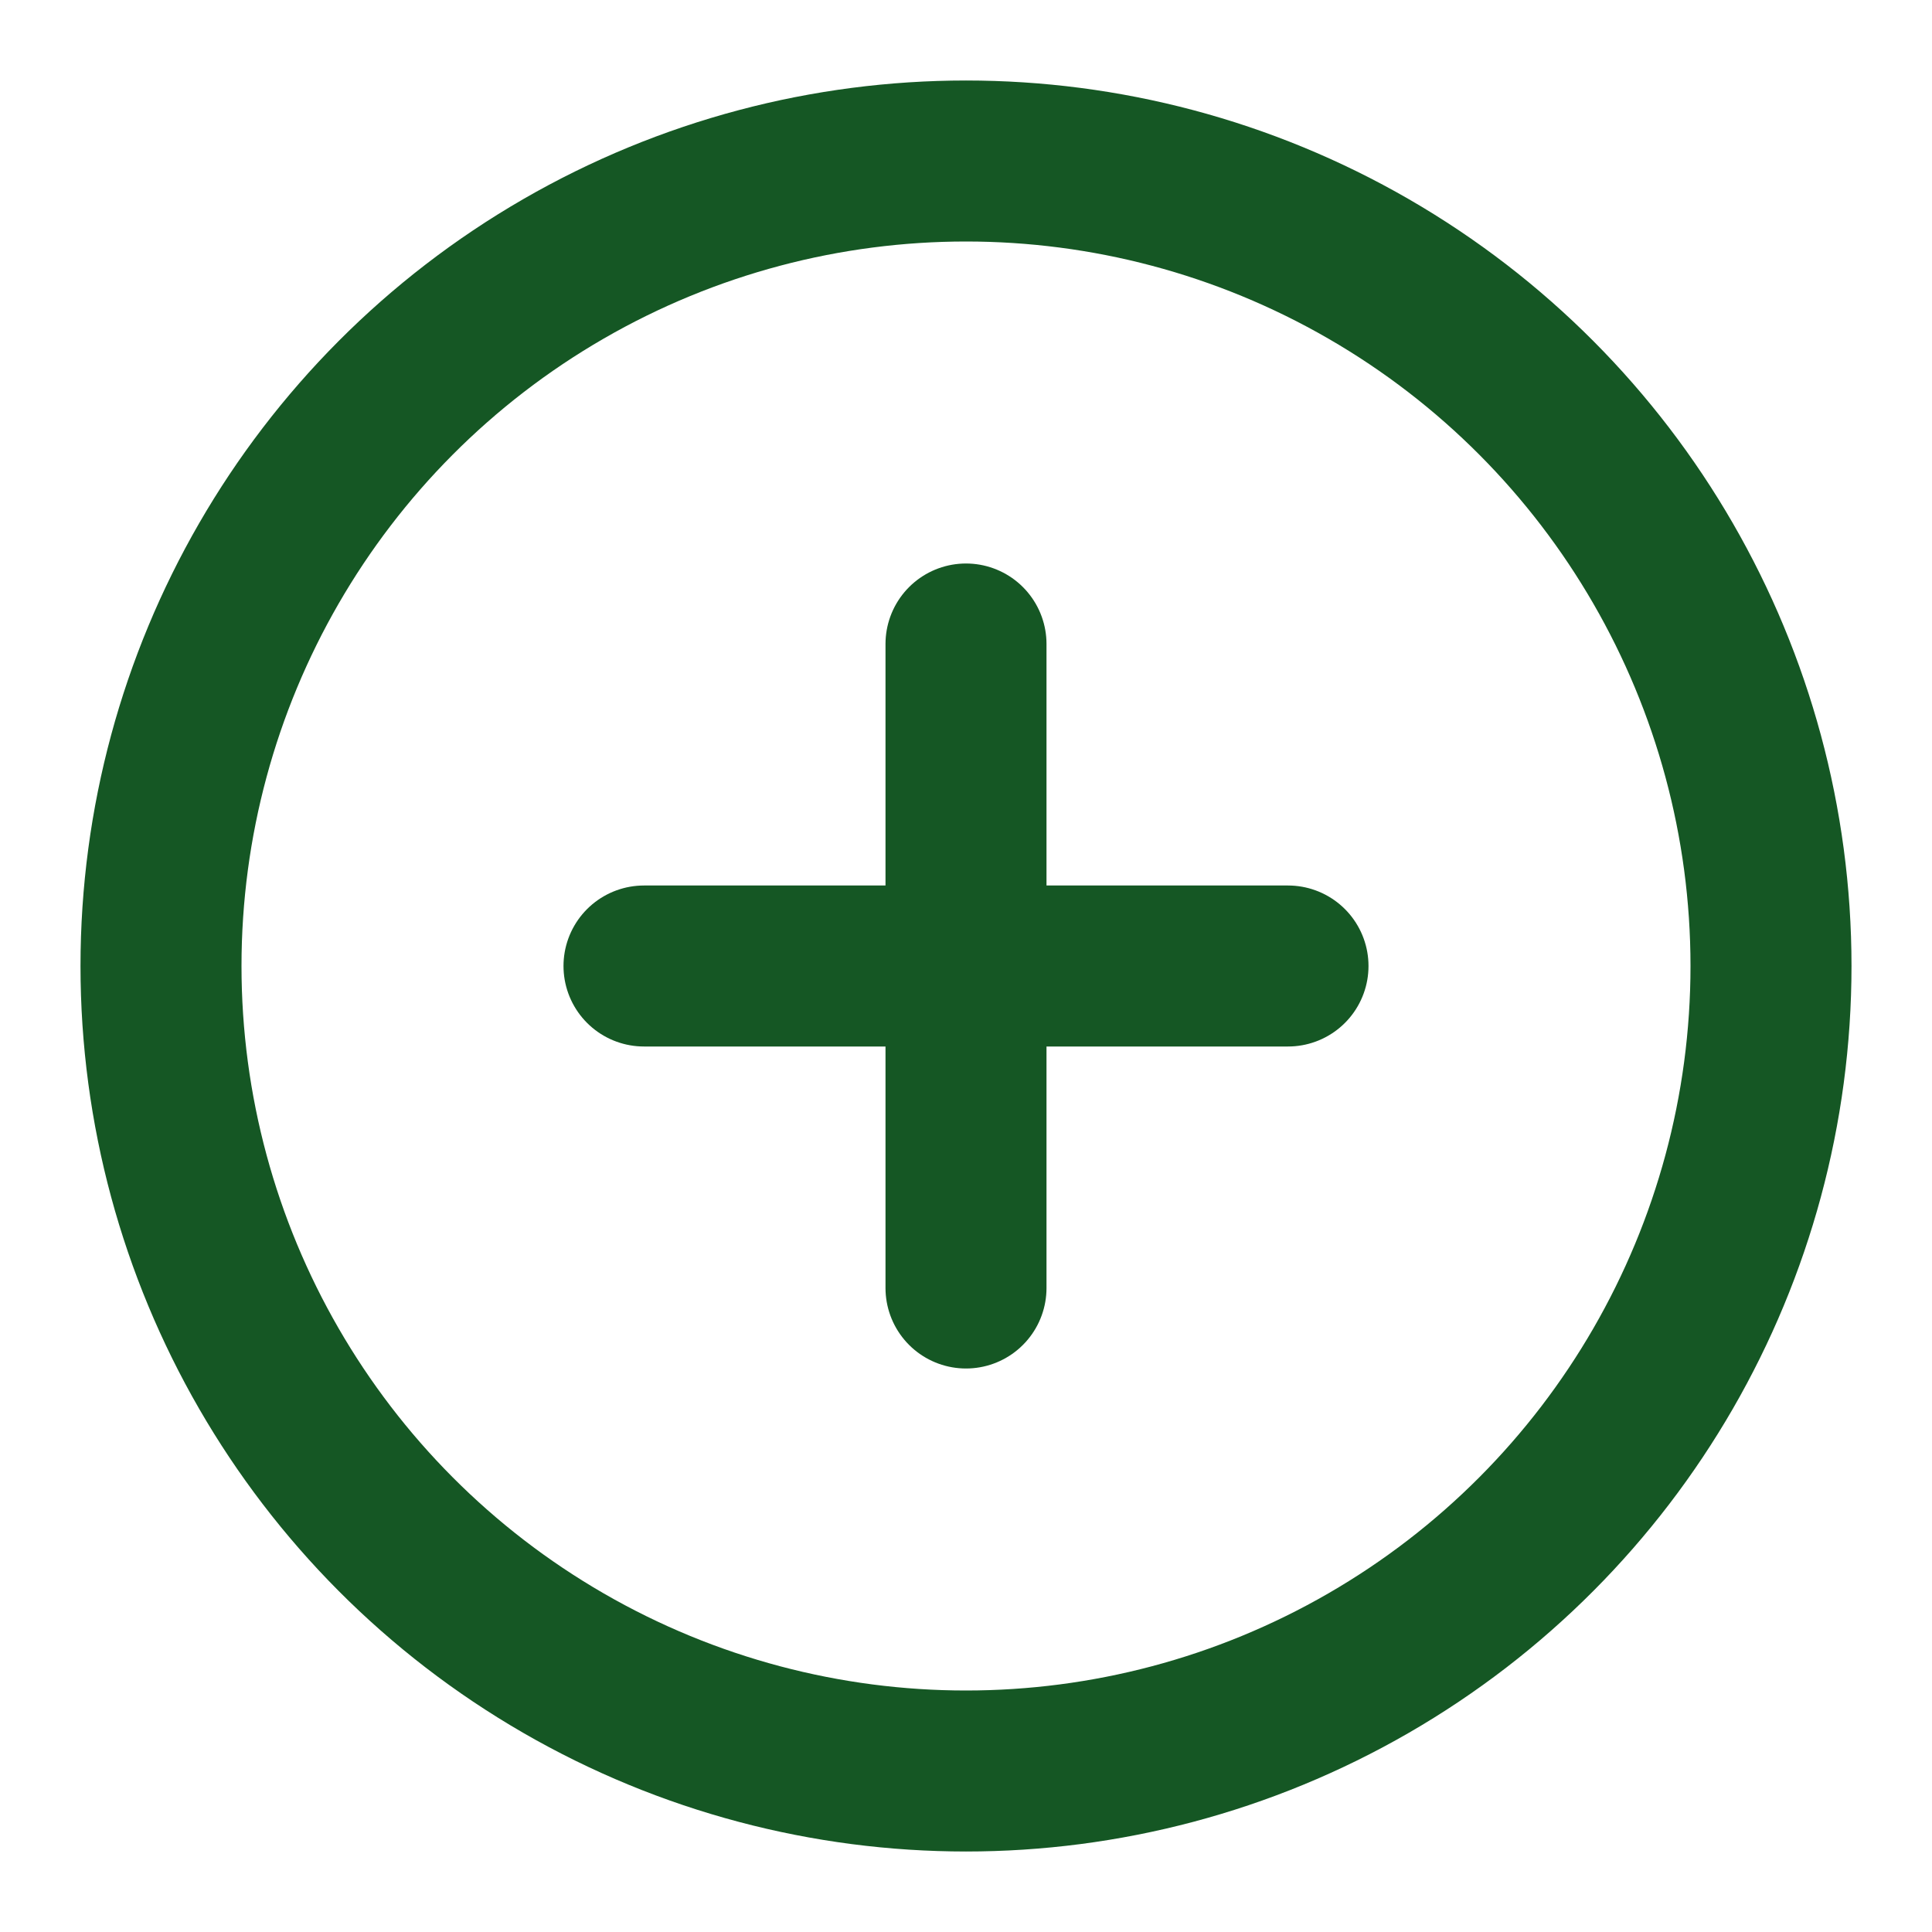 <svg xmlns="http://www.w3.org/2000/svg" viewBox="0 0 24 24" fill="none" stroke="#155724" stroke-width="2" stroke-linecap="round" stroke-linejoin="round">
  <circle cx="12" cy="12" r="10"/>
  <path d="M12 8v8"/>
  <path d="M8 12h8"/>
</svg>

